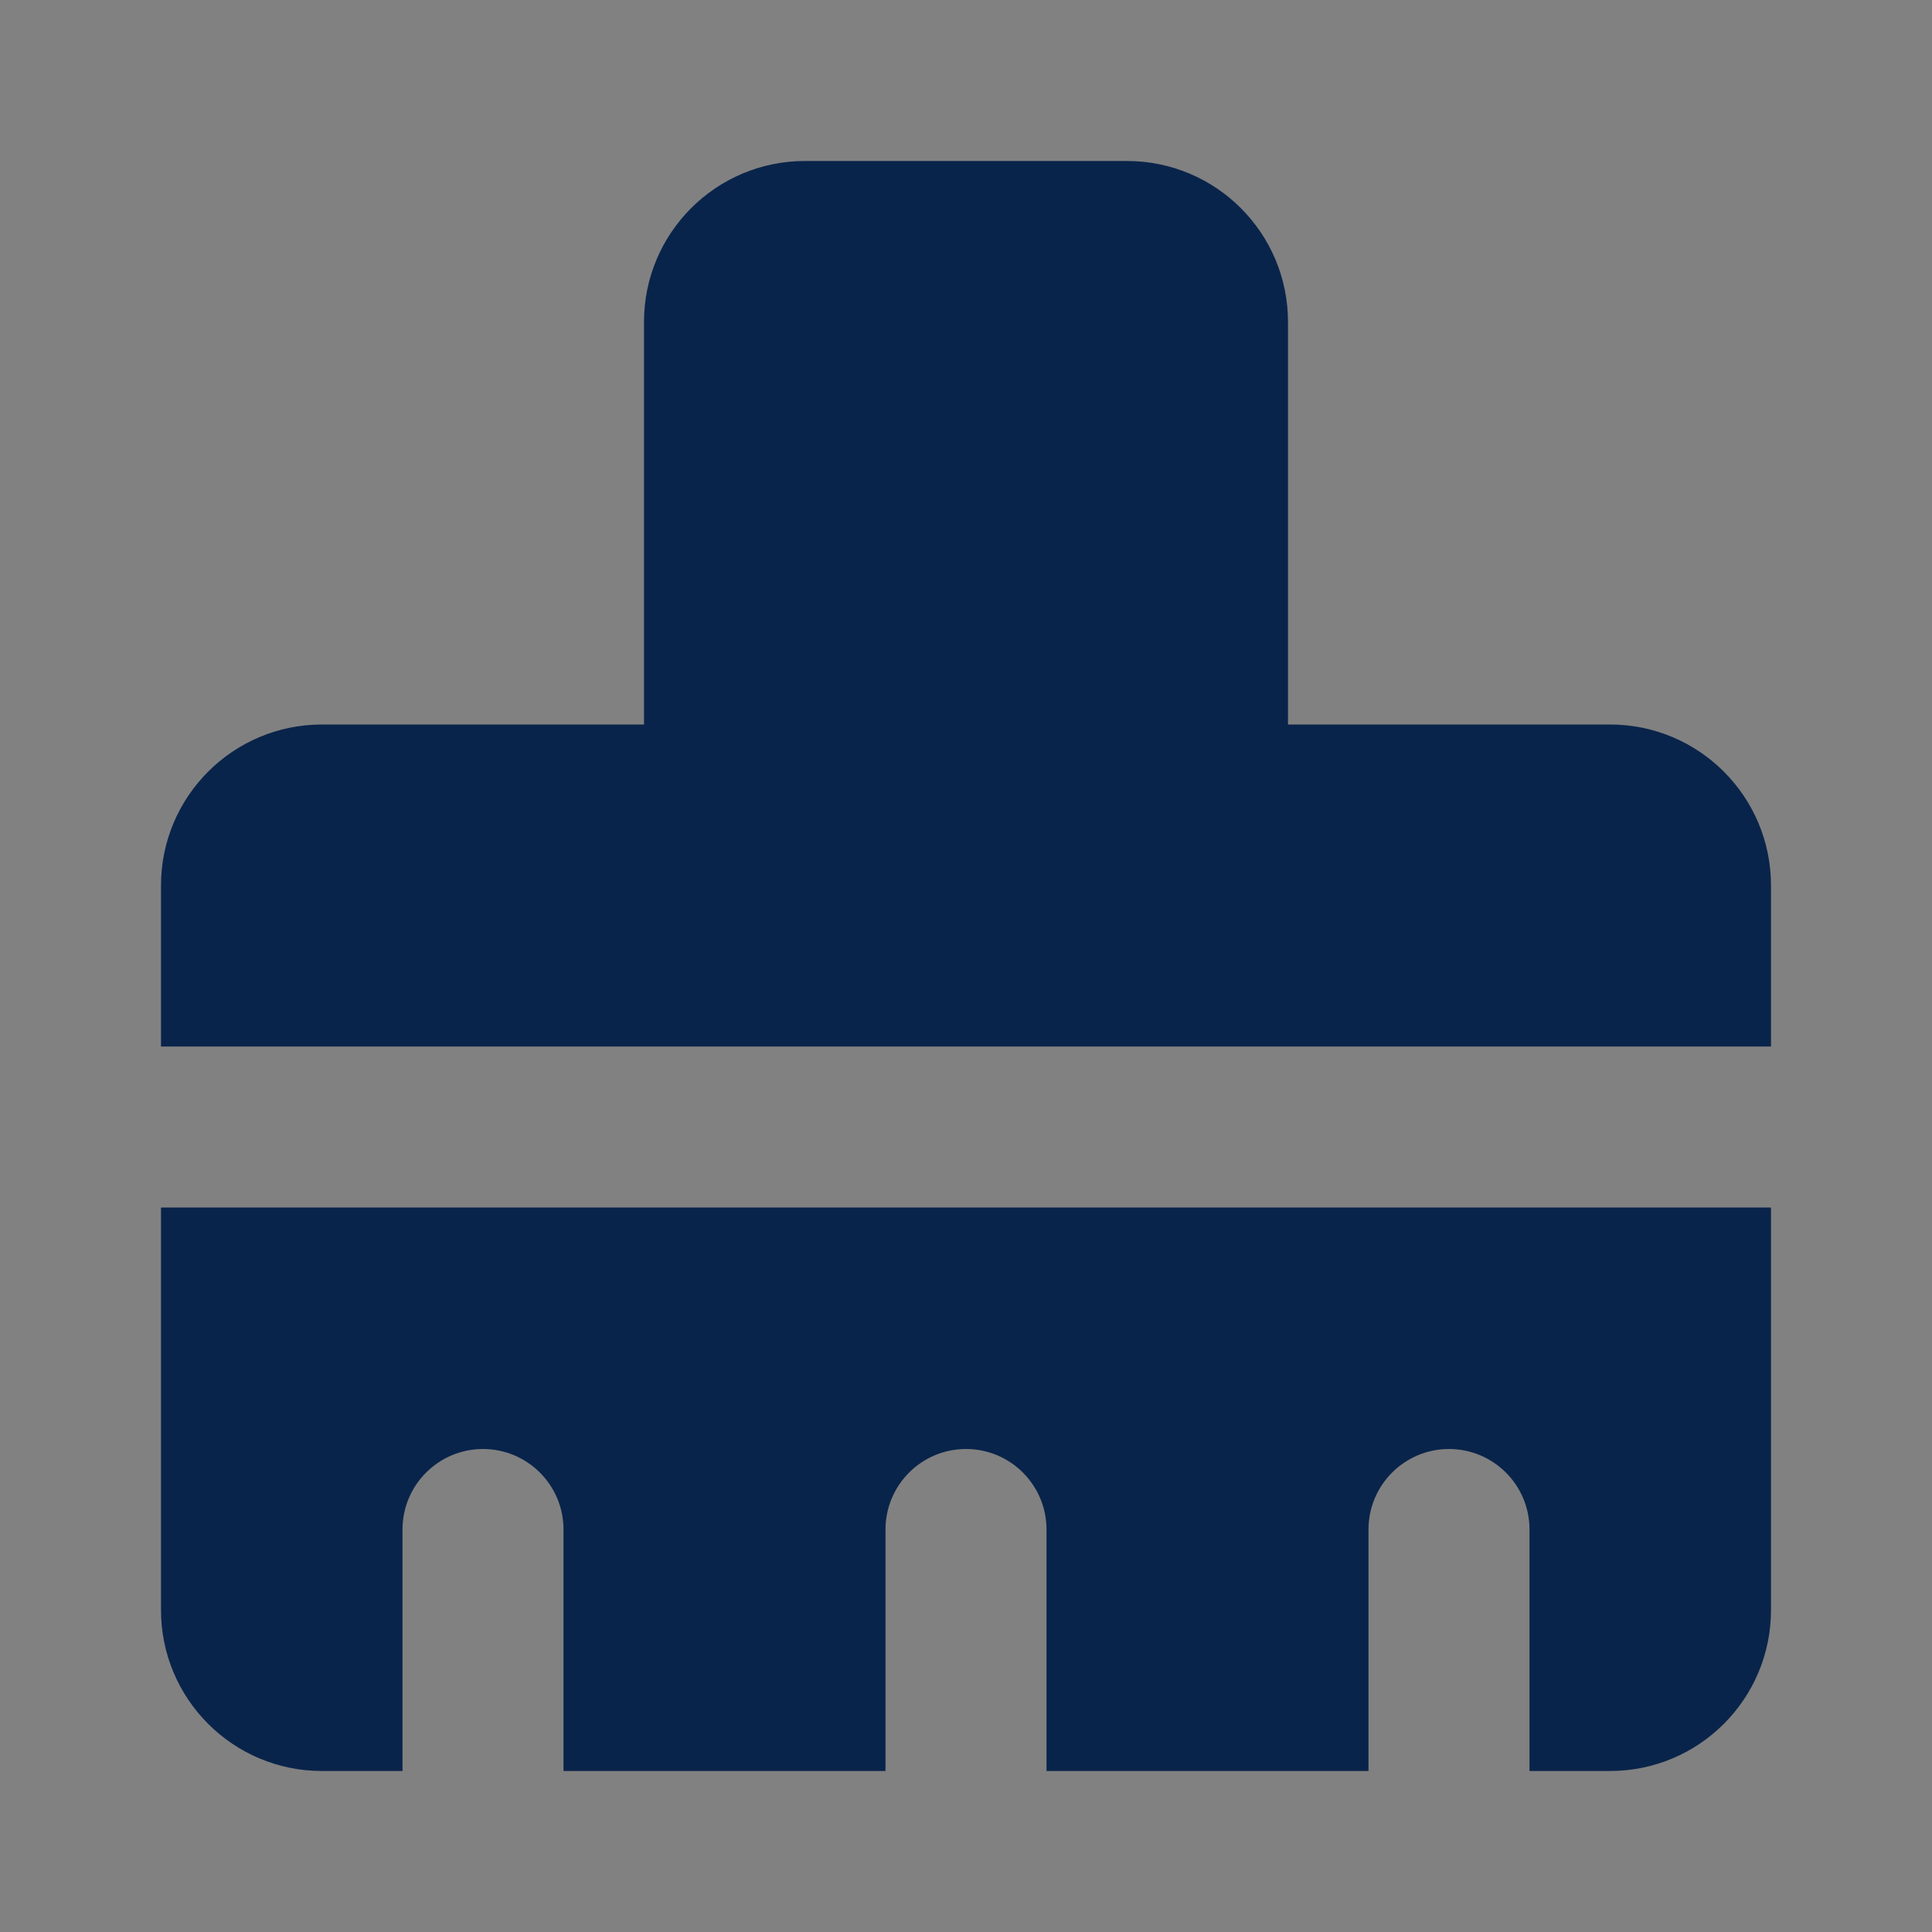 <svg width="24" height="24" viewBox="0 0 24 24" fill="none" xmlns="http://www.w3.org/2000/svg">
<rect x="0" y="0" width="24" height="24" fill="#808080" stroke="none"/>
<rect width="24" height="24" transform="matrix(-1 0 0 1 24 0)" fill="white" fill-opacity="0.01"/>
<path d="M10 2C8.895 2 8 2.895 8 4V9H4C2.895 9 2 9.895 2 11V13H22V11C22 9.895 21.105 9 20 9H16V4C16 2.895 15.105 2 14 2H10Z" fill="#09244B"/>
<path d="M22 15V20C22 21.105 21.105 22 20 22H19V19C19 18.448 18.552 18 18 18C17.448 18 17 18.448 17 19V22H13V19C13 18.448 12.552 18 12 18C11.448 18 11 18.448 11 19V22H7V19C7 18.448 6.552 18 6 18C5.448 18 5 18.448 5 19V22H4C2.895 22 2 21.105 2 20V15H22Z" fill="#09244B"/>
</svg>
